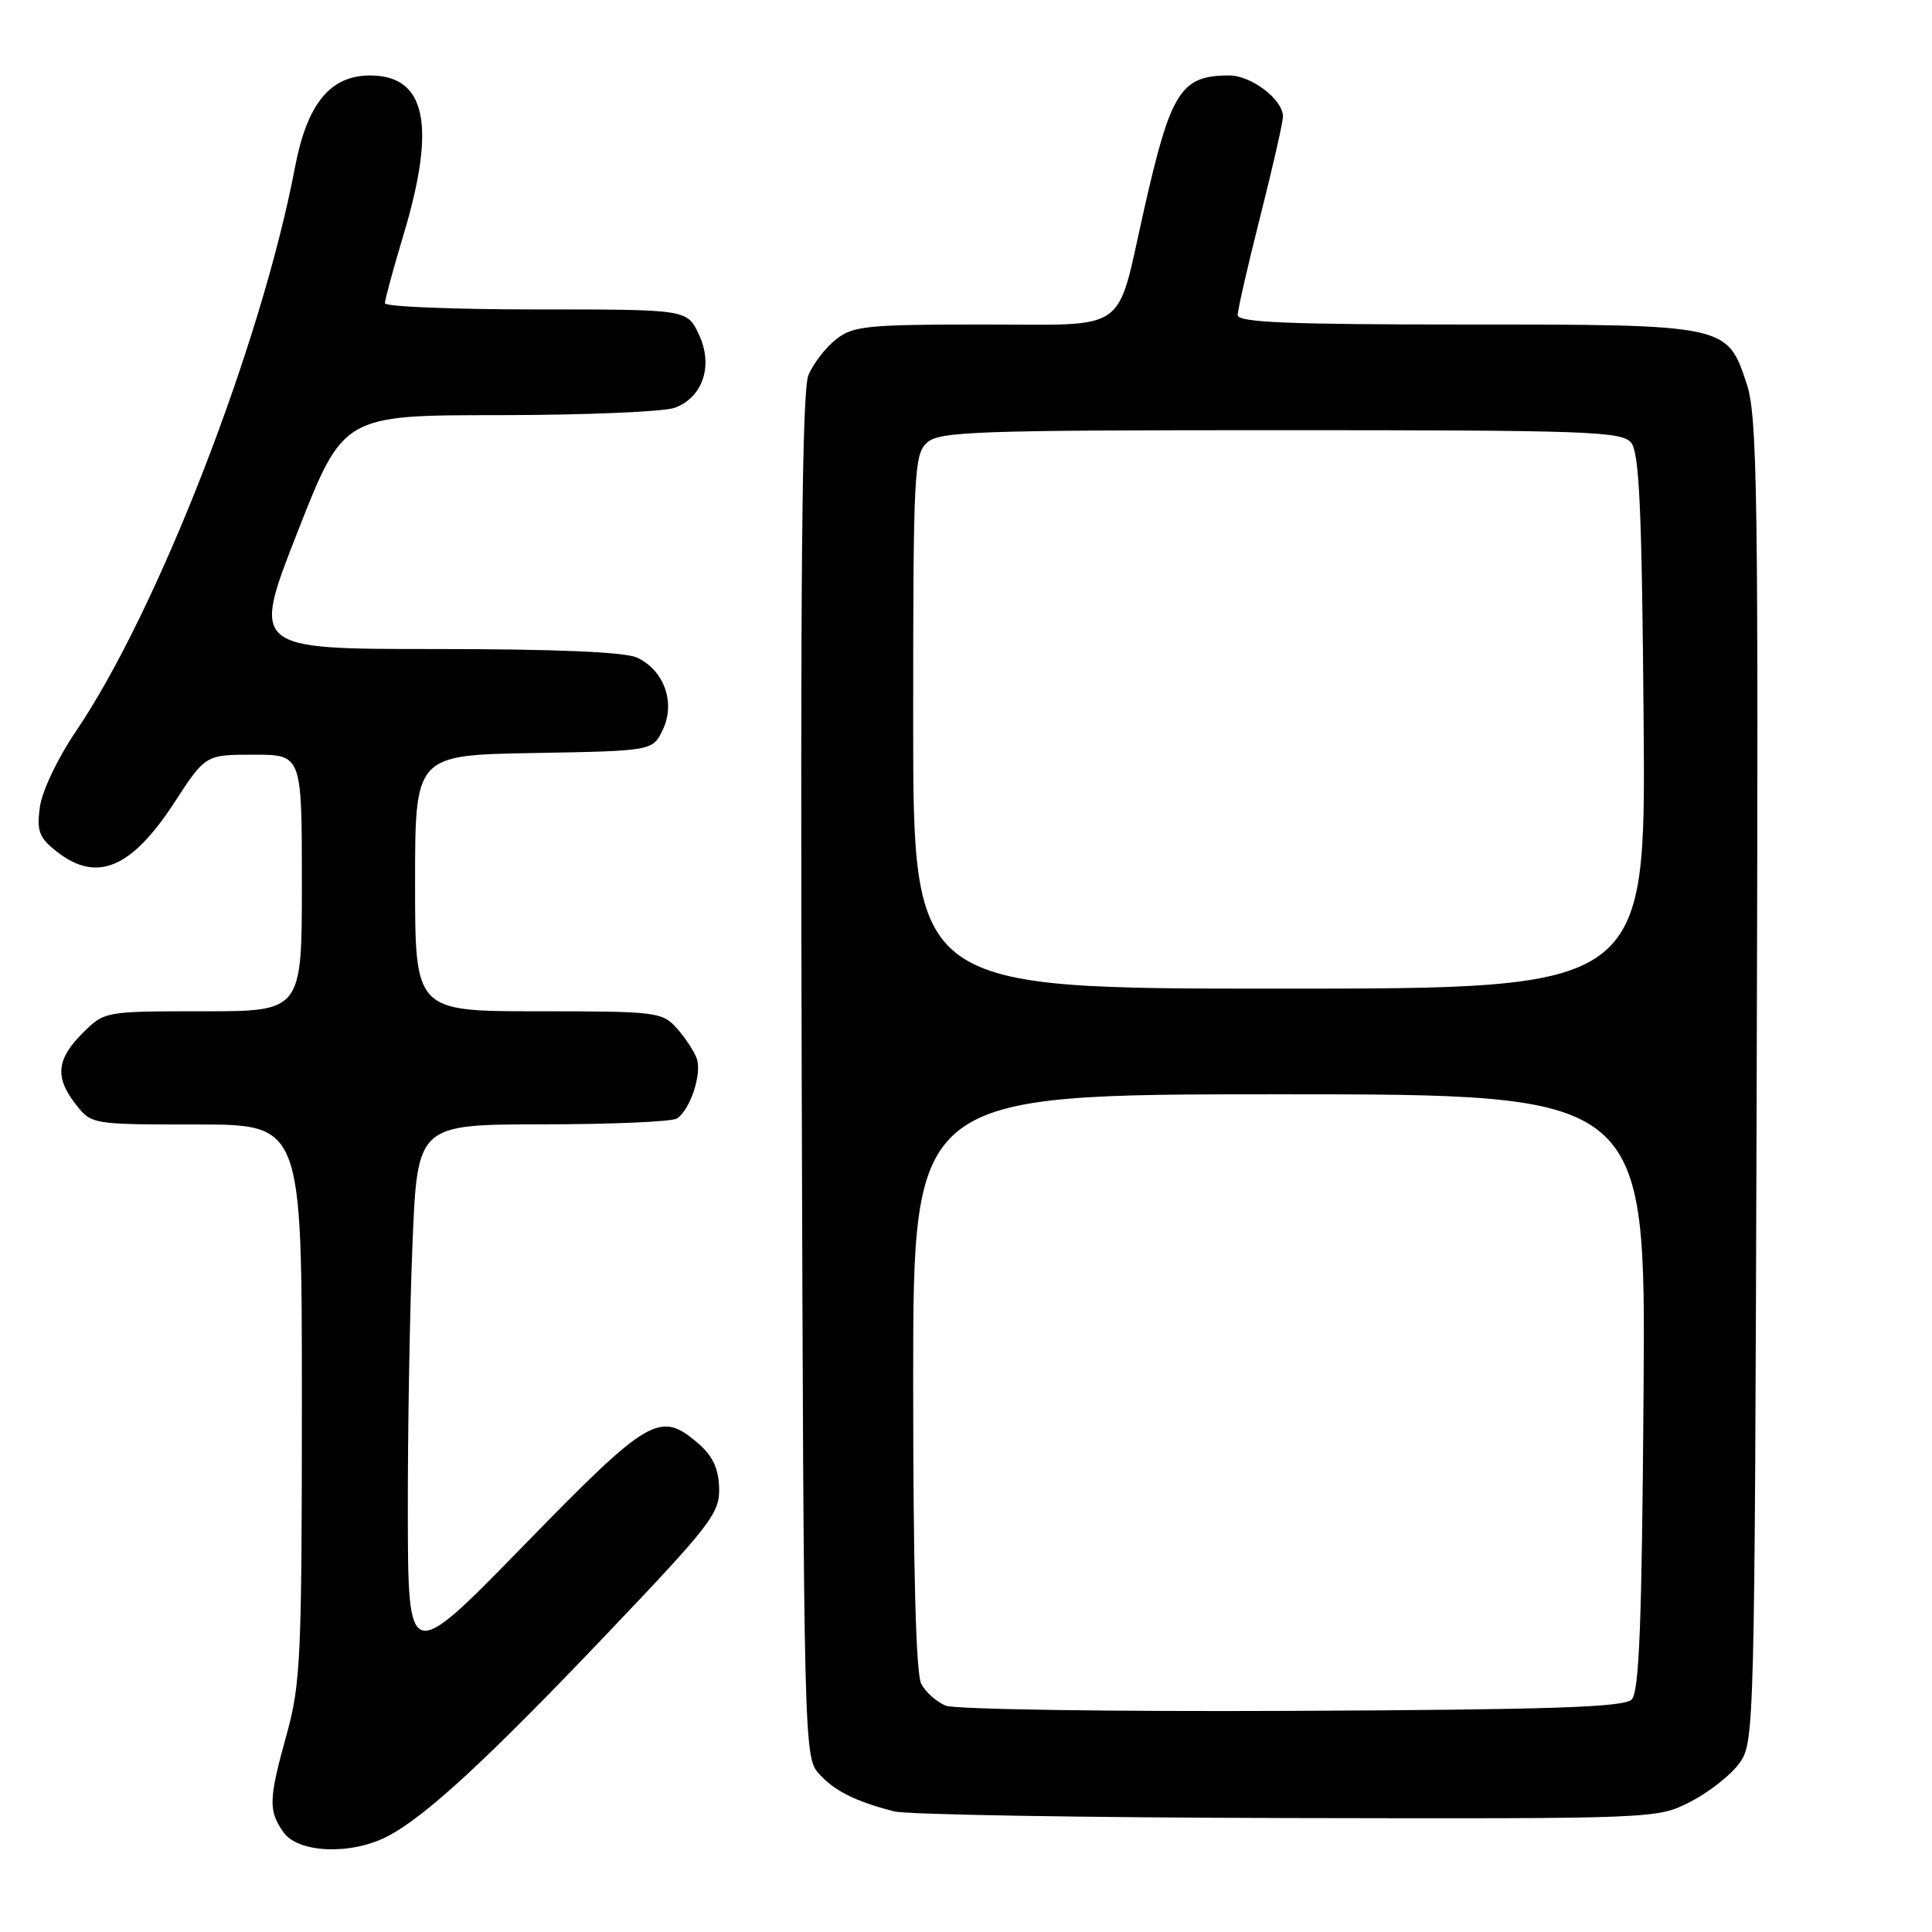 <?xml version="1.0" encoding="UTF-8" standalone="no"?>
<!DOCTYPE svg PUBLIC "-//W3C//DTD SVG 1.1//EN" "http://www.w3.org/Graphics/SVG/1.1/DTD/svg11.dtd" >
<svg xmlns="http://www.w3.org/2000/svg" xmlns:xlink="http://www.w3.org/1999/xlink" version="1.1" viewBox="0 0 256 256">
 <g >
 <path fill="currentColor"
d=" M 51.30 243.35 C 56.35 240.74 64.57 233.15 80.56 216.35 C 94.25 201.97 95.38 200.49 95.29 197.16 C 95.21 194.58 94.43 192.91 92.54 191.28 C 87.44 186.89 86.06 187.69 69.43 204.75 C 54.07 220.50 54.07 220.50 54.04 200.50 C 54.02 189.50 54.30 173.41 54.66 164.75 C 55.31 149.00 55.31 149.00 71.91 148.98 C 81.03 148.98 89.03 148.63 89.69 148.21 C 91.44 147.10 93.04 142.28 92.32 140.26 C 91.98 139.29 90.79 137.49 89.68 136.25 C 87.73 134.09 86.99 134.00 71.33 134.00 C 55.00 134.00 55.00 134.00 55.00 117.03 C 55.00 100.05 55.00 100.05 70.74 99.78 C 86.48 99.50 86.48 99.50 87.83 96.68 C 89.54 93.09 87.98 88.77 84.39 87.13 C 82.76 86.39 73.54 86.00 57.62 86.00 C 33.34 86.00 33.34 86.00 39.42 70.51 C 45.50 55.01 45.50 55.01 66.18 55.01 C 77.56 55.00 88.03 54.56 89.45 54.02 C 93.19 52.60 94.54 48.36 92.58 44.26 C 91.03 41.00 91.03 41.00 71.02 41.00 C 60.01 41.00 51.00 40.63 51.00 40.18 C 51.00 39.72 52.12 35.59 53.50 31.00 C 57.83 16.53 56.44 10.00 49.03 10.00 C 43.76 10.00 40.69 13.75 39.09 22.15 C 34.65 45.54 20.89 80.96 10.03 96.95 C 7.64 100.47 5.56 104.85 5.28 106.95 C 4.85 110.14 5.18 111.00 7.52 112.84 C 12.82 117.00 17.40 115.09 23.10 106.35 C 27.23 100.00 27.23 100.00 33.62 100.00 C 40.00 100.00 40.00 100.00 40.00 117.00 C 40.00 134.00 40.00 134.00 26.92 134.00 C 13.85 134.00 13.85 134.00 10.92 136.92 C 7.47 140.38 7.25 142.78 10.07 146.37 C 12.13 148.99 12.22 149.00 26.07 149.00 C 40.00 149.00 40.00 149.00 40.00 185.77 C 40.00 219.47 39.83 223.14 38.00 229.76 C 35.59 238.45 35.54 239.90 37.56 242.78 C 39.49 245.54 46.48 245.83 51.30 243.35 Z  M 223.98 238.75 C 226.40 237.51 229.31 235.23 230.44 233.68 C 232.48 230.89 232.50 229.89 232.77 143.25 C 233.01 64.96 232.87 55.13 231.43 50.80 C 228.84 43.01 228.82 43.00 194.05 43.00 C 170.68 43.00 164.00 42.72 164.00 41.75 C 164.00 41.06 165.35 35.16 167.00 28.64 C 168.65 22.12 170.00 16.18 170.00 15.43 C 170.00 13.20 165.81 10.00 162.89 10.00 C 156.44 10.00 155.14 12.06 151.57 27.88 C 147.83 44.44 149.87 43.00 130.10 43.00 C 114.88 43.00 113.03 43.19 110.77 44.97 C 109.40 46.05 107.75 48.18 107.12 49.72 C 106.27 51.76 106.04 76.35 106.23 142.65 C 106.50 231.19 106.54 232.83 108.50 235.01 C 110.57 237.31 113.34 238.70 118.50 240.02 C 120.15 240.45 143.57 240.84 170.54 240.90 C 219.52 241.00 219.58 241.00 223.98 238.75 Z  M 125.32 226.01 C 124.11 225.52 122.65 224.22 122.07 223.12 C 121.37 221.81 121.00 208.09 121.00 183.07 C 121.00 145.00 121.00 145.00 169.53 145.00 C 218.07 145.00 218.07 145.00 217.78 184.45 C 217.56 215.17 217.21 224.19 216.20 225.20 C 215.18 226.22 205.49 226.54 171.20 226.70 C 147.17 226.81 126.52 226.50 125.32 226.01 Z  M 121.00 95.65 C 121.00 62.68 121.12 60.20 122.83 58.65 C 124.47 57.17 129.19 57.00 169.71 57.00 C 210.38 57.00 214.89 57.16 216.13 58.65 C 217.22 59.97 217.56 67.49 217.79 95.65 C 218.07 131.00 218.07 131.00 169.54 131.00 C 121.00 131.00 121.00 131.00 121.00 95.65 Z "/>
</g>
</svg>
